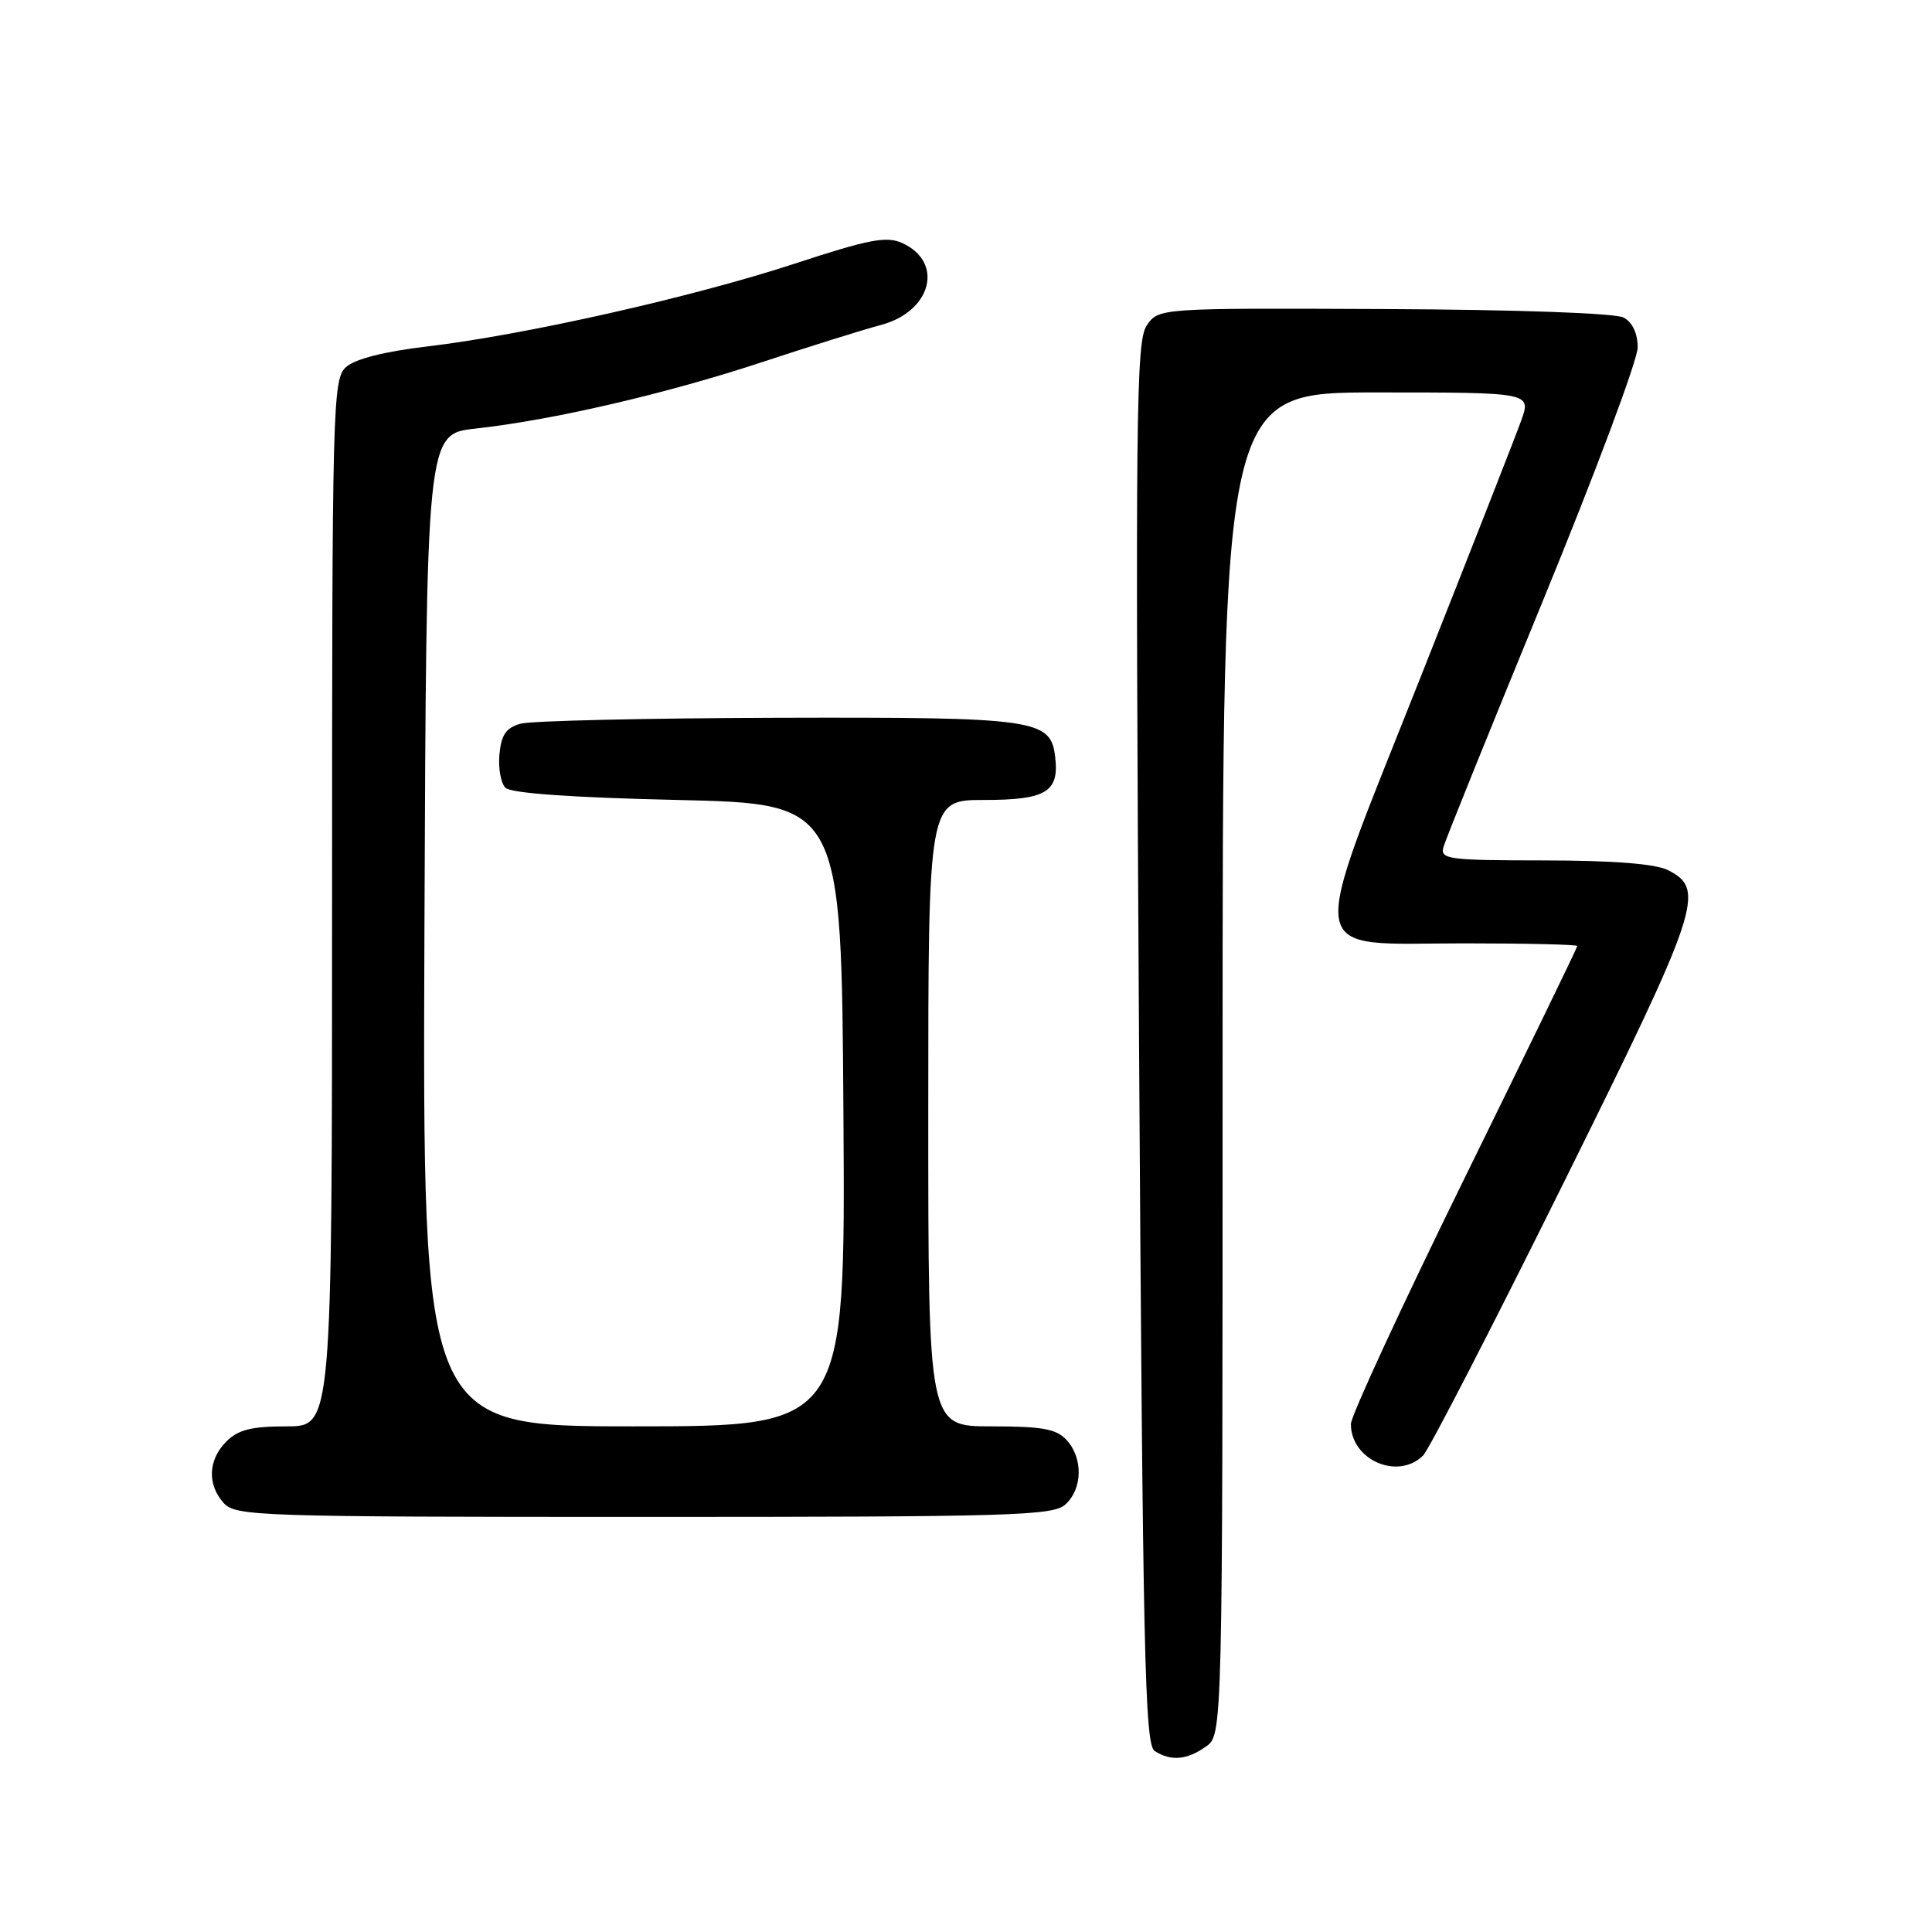 <?xml version="1.0" encoding="UTF-8" standalone="no"?>
<!DOCTYPE svg PUBLIC "-//W3C//DTD SVG 1.1//EN" "http://www.w3.org/Graphics/SVG/1.1/DTD/svg11.dtd" >
<svg xmlns="http://www.w3.org/2000/svg" xmlns:xlink="http://www.w3.org/1999/xlink" version="1.1" viewBox="0 0 256 256">
 <g >
 <path fill="currentColor"
d=" M 159.78 231.44 C 162.00 229.89 162.00 229.89 162.00 140.94 C 162.00 52.00 162.00 52.00 182.46 52.00 C 202.91 52.00 202.91 52.00 201.56 55.75 C 200.82 57.81 194.78 73.21 188.14 89.97 C 173.10 127.92 172.61 125.00 194.02 125.00 C 202.26 125.00 209.00 125.16 209.00 125.35 C 209.00 125.55 202.25 139.45 194.00 156.24 C 185.75 173.03 179.00 187.63 179.00 188.69 C 179.00 193.47 185.25 196.18 188.58 192.85 C 189.35 192.07 197.66 175.96 207.04 157.03 C 225.27 120.25 226.08 117.84 221.00 115.29 C 219.36 114.46 213.76 114.02 204.63 114.01 C 191.91 114.00 190.81 113.86 191.26 112.25 C 191.53 111.29 197.43 96.67 204.38 79.76 C 211.32 62.86 217.00 47.69 217.00 46.05 C 217.00 44.17 216.31 42.70 215.14 42.08 C 214.05 41.49 201.03 41.03 183.39 40.95 C 153.50 40.82 153.50 40.82 151.93 43.16 C 150.53 45.26 150.43 55.14 150.93 138.29 C 151.43 219.26 151.69 231.19 153.00 232.02 C 155.17 233.39 157.25 233.22 159.78 231.44 Z  M 141.17 199.35 C 143.45 197.28 143.53 193.24 141.35 190.83 C 139.99 189.34 138.16 189.00 131.35 189.00 C 123.00 189.00 123.00 189.00 123.00 147.50 C 123.00 106.00 123.00 106.00 130.38 106.00 C 138.60 106.00 140.36 104.95 139.82 100.33 C 139.24 95.28 137.41 95.02 103.00 95.11 C 85.67 95.16 70.38 95.51 69.00 95.89 C 67.07 96.42 66.43 97.34 66.18 99.92 C 66.00 101.75 66.36 103.76 66.97 104.38 C 67.70 105.11 75.72 105.68 89.80 106.00 C 111.50 106.50 111.50 106.50 111.76 147.75 C 112.02 189.00 112.02 189.00 84.00 189.00 C 55.99 189.00 55.99 189.00 56.24 123.25 C 56.50 57.50 56.50 57.50 63.00 56.79 C 73.21 55.67 88.14 52.21 100.84 48.03 C 107.25 45.91 114.40 43.68 116.73 43.06 C 123.43 41.28 125.13 34.75 119.56 32.21 C 117.47 31.26 115.18 31.69 105.29 34.94 C 91.76 39.37 69.58 44.37 56.60 45.91 C 50.91 46.58 47.03 47.57 45.85 48.64 C 44.08 50.23 44.00 53.48 44.00 119.65 C 44.00 189.00 44.00 189.00 38.00 189.00 C 33.33 189.00 31.56 189.44 30.00 191.00 C 27.57 193.43 27.43 196.71 29.65 199.17 C 31.22 200.90 34.27 201.00 85.33 201.00 C 134.19 201.00 139.52 200.84 141.17 199.35 Z "/>
</g>
</svg>